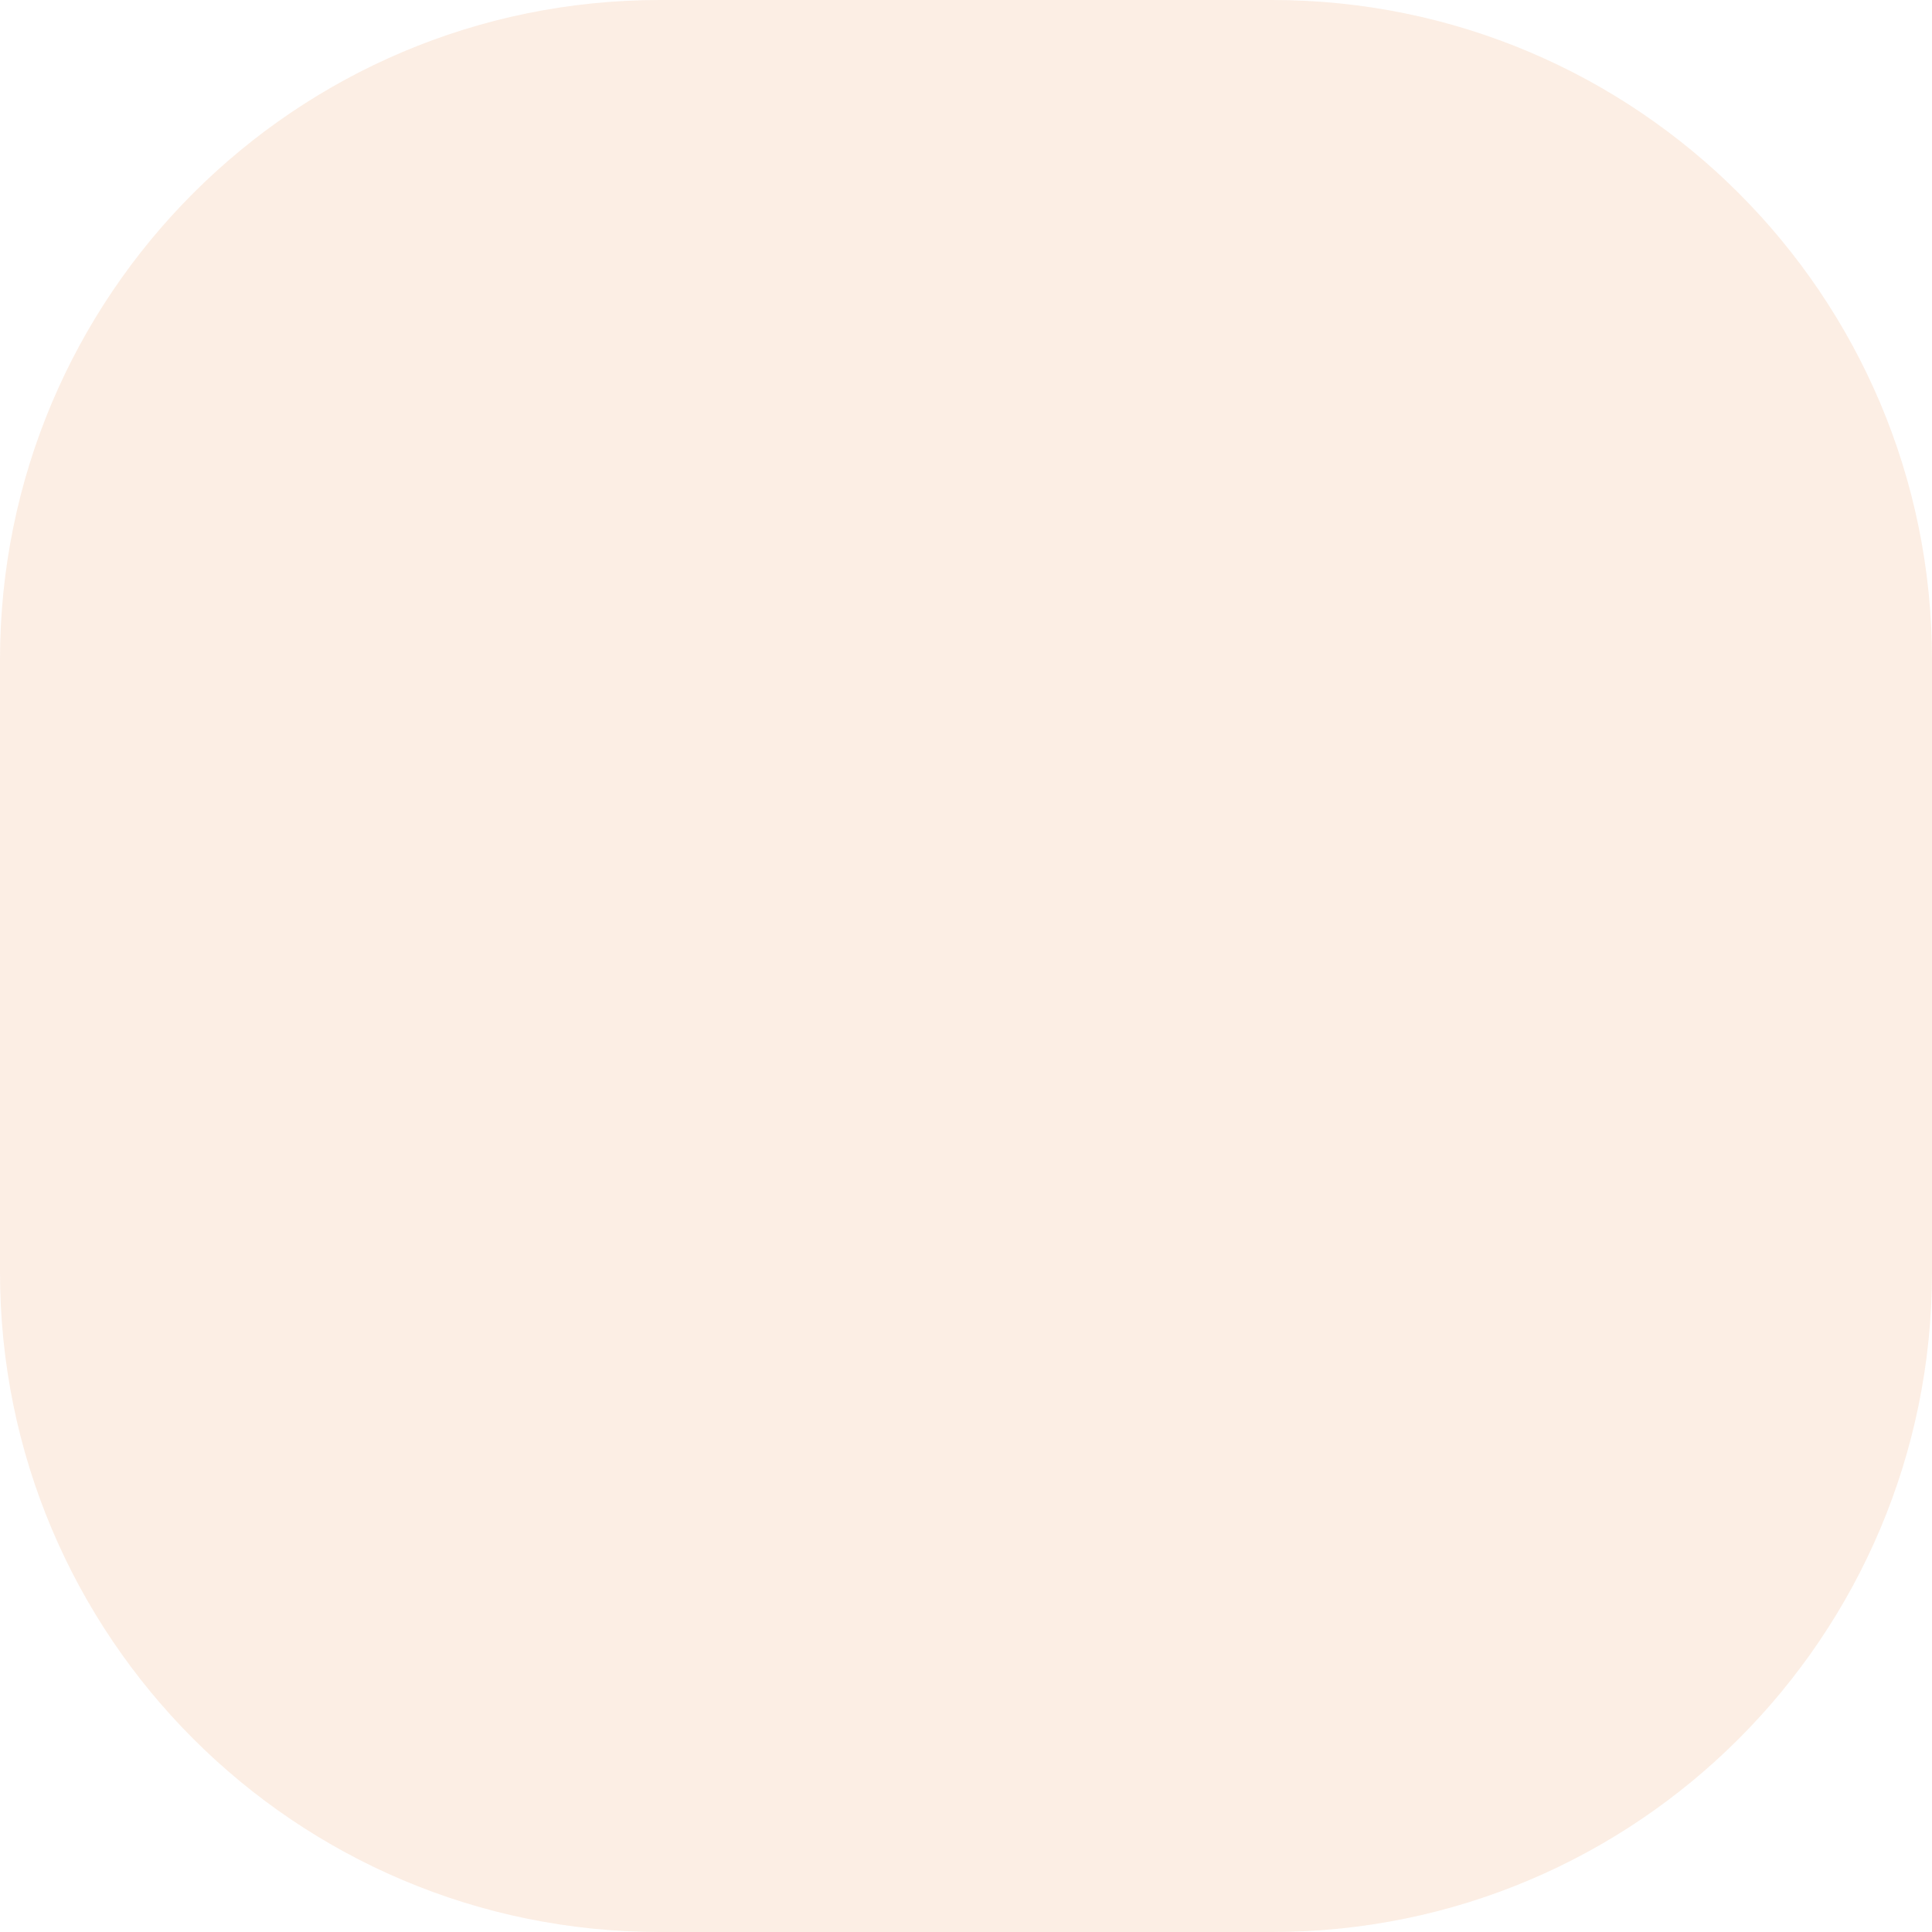 <svg width="82" height="82" viewBox="0 0 82 82" fill="none" xmlns="http://www.w3.org/2000/svg">
<path id="BG copy 5" opacity="0.122" d="M54 0H28C12.536 0 0 12.536 0 28V54C0 69.464 12.536 82 28 82H54C69.464 82 82 69.464 82 54V28C82 12.536 69.464 0 54 0Z" fill="#E97425"/>
</svg>
